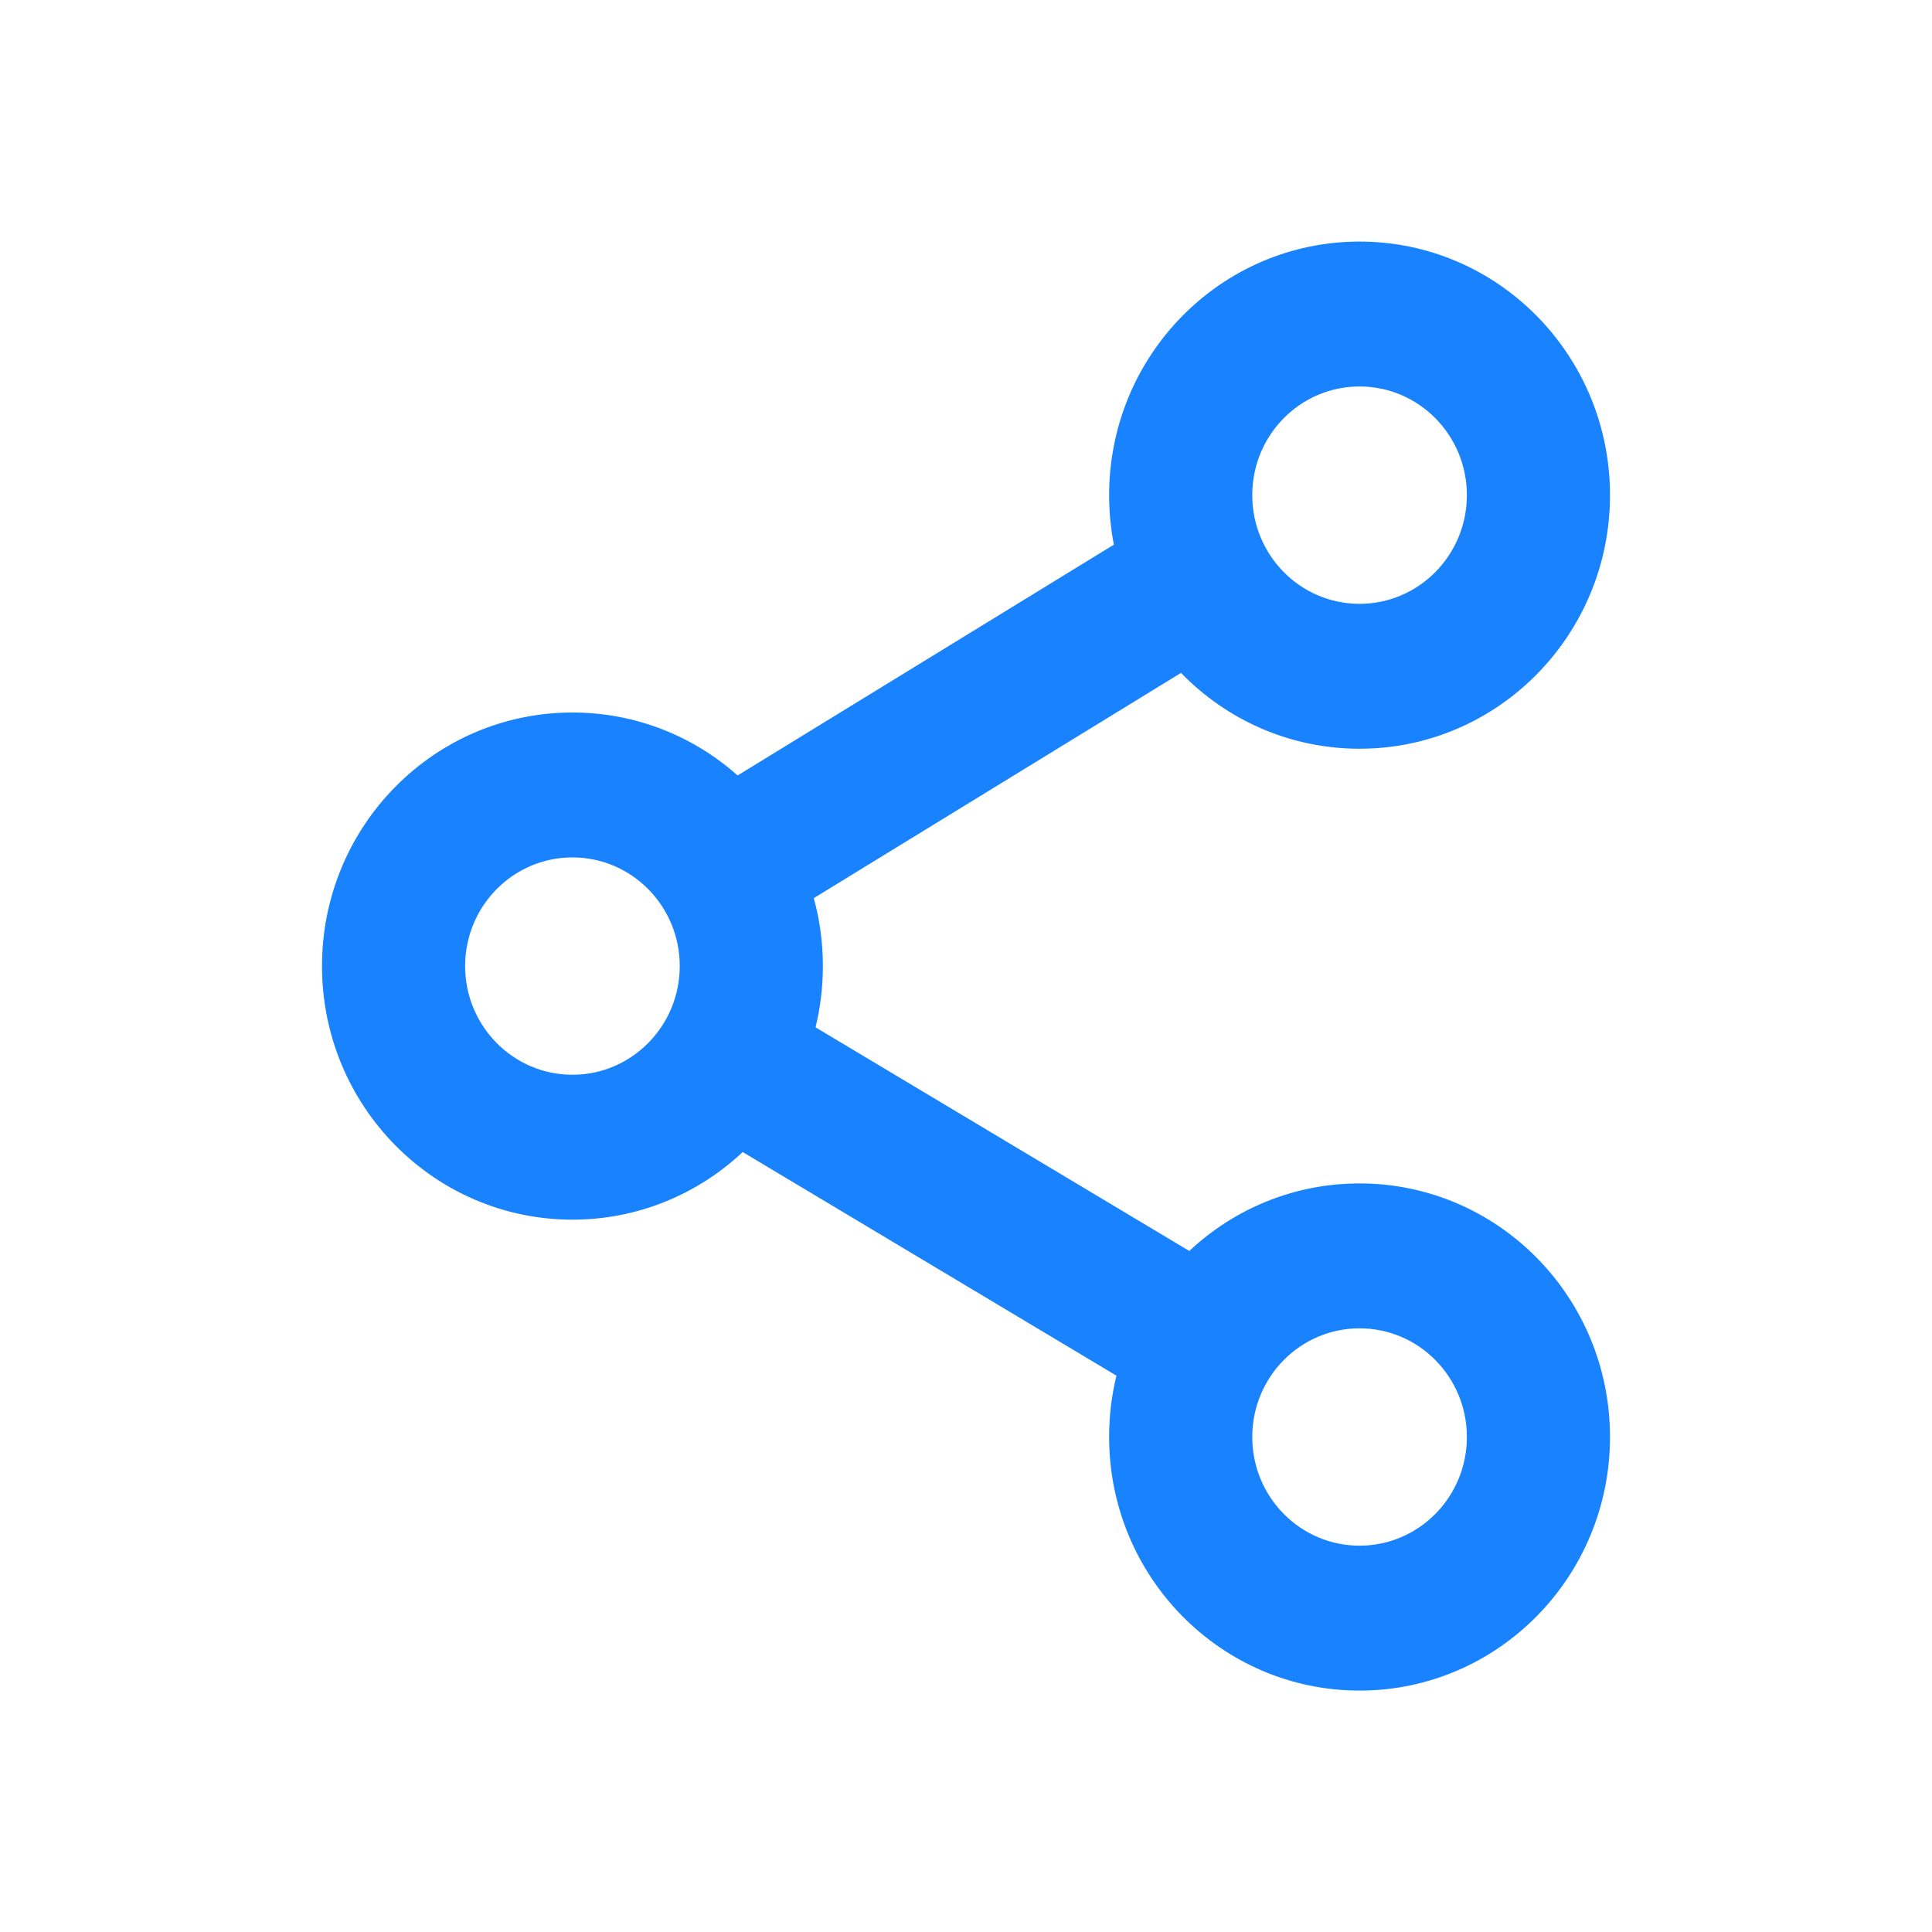 <svg width="24" height="24" viewBox="0 0 24 24" fill="none" xmlns="http://www.w3.org/2000/svg">
<path fill-rule="evenodd" clip-rule="evenodd" d="M13.778 6.151C13.778 4.411 15.171 3.001 16.889 3.001C18.607 3.001 20 4.411 20 6.151C20 7.89 18.607 9.301 16.889 9.301C16.02 9.301 15.235 8.94 14.671 8.359L10.109 11.157C10.183 11.425 10.222 11.708 10.222 12.001C10.222 12.263 10.191 12.518 10.131 12.762L14.774 15.54C15.329 15.019 16.072 14.701 16.889 14.701C18.607 14.701 20 16.111 20 17.851C20 19.59 18.607 21.001 16.889 21.001C15.171 21.001 13.778 19.59 13.778 17.851C13.778 17.588 13.809 17.333 13.869 17.089L9.226 14.311C8.671 14.832 7.928 15.151 7.111 15.151C5.393 15.151 4 13.74 4 12.001C4 10.261 5.393 8.851 7.111 8.851C7.897 8.851 8.615 9.146 9.163 9.633L13.837 6.766C13.798 6.567 13.778 6.361 13.778 6.151ZM16.889 4.801C16.152 4.801 15.556 5.405 15.556 6.151C15.556 6.896 16.152 7.501 16.889 7.501C17.625 7.501 18.222 6.896 18.222 6.151C18.222 5.405 17.625 4.801 16.889 4.801ZM7.111 10.651C6.375 10.651 5.778 11.255 5.778 12.001C5.778 12.746 6.375 13.351 7.111 13.351C7.847 13.351 8.444 12.746 8.444 12.001C8.444 11.255 7.847 10.651 7.111 10.651ZM16.889 16.501C16.152 16.501 15.556 17.105 15.556 17.851C15.556 18.596 16.152 19.201 16.889 19.201C17.625 19.201 18.222 18.596 18.222 17.851C18.222 17.105 17.625 16.501 16.889 16.501Z" fill="#1882FF"/>
</svg>
